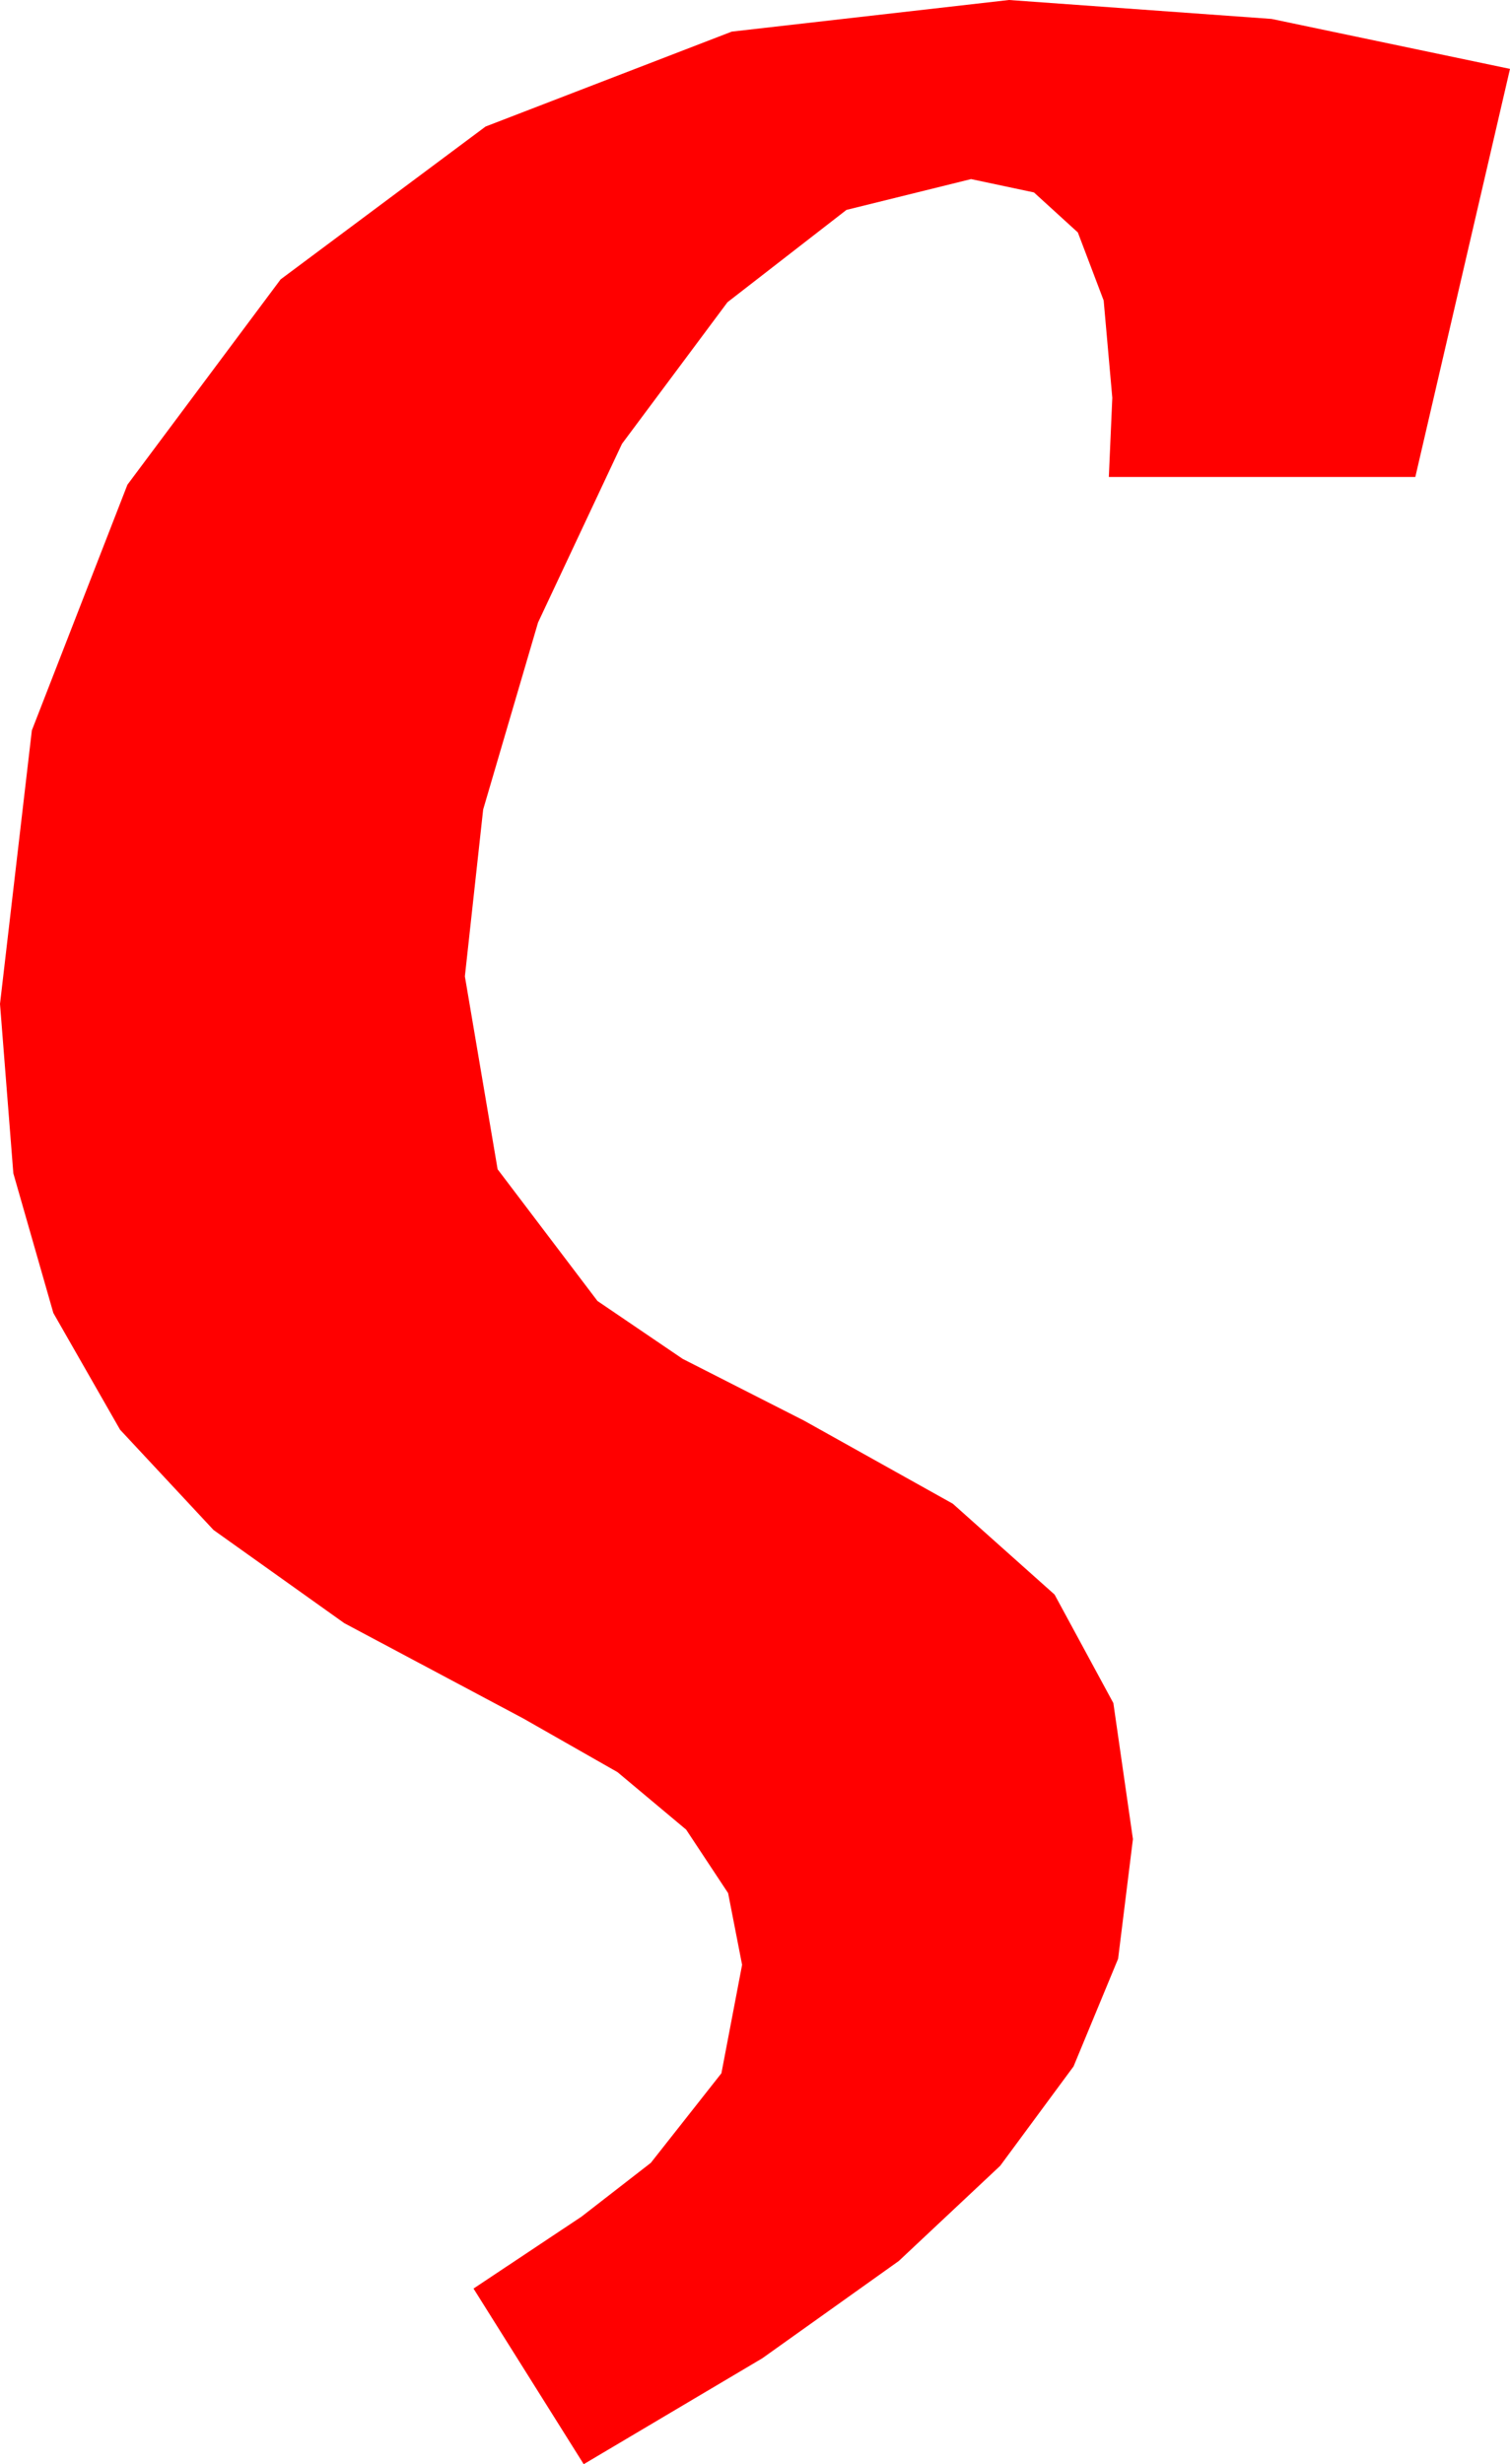 <?xml version="1.0" encoding="utf-8"?>
<!DOCTYPE svg PUBLIC "-//W3C//DTD SVG 1.1//EN" "http://www.w3.org/Graphics/SVG/1.1/DTD/svg11.dtd">
<svg width="25.693" height="41.924" xmlns="http://www.w3.org/2000/svg" xmlns:xlink="http://www.w3.org/1999/xlink" xmlns:xml="http://www.w3.org/XML/1998/namespace" version="1.1">
  <g>
    <g>
      <path style="fill:#FF0000;fill-opacity:1" d="M17.168,0L21.636,0.322 25.693,1.172 24.082,8.115 18.867,8.115 18.926,6.768 18.779,5.112 18.34,3.955 17.593,3.274 16.523,3.047 14.403,3.571 12.378,5.142 10.583,7.551 9.155,10.591 8.221,13.773 7.91,16.611 8.467,19.893 10.166,22.134 11.616,23.119 13.682,24.17 16.212,25.583 17.944,27.129 18.944,28.975 19.277,31.289 19.025,33.325 18.267,35.156 17.018,36.848 15.293,38.467 12.971,40.122 9.932,41.924 8.057,38.936 9.895,37.712 11.074,36.797 12.275,35.273 12.627,33.428 12.389,32.208 11.675,31.128 10.507,30.15 8.906,29.238 5.859,27.616 3.633,26.03 2.043,24.324 0.908,22.339 0.227,19.962 0,17.08 0.542,12.426 2.168,8.247 4.775,4.753 8.262,2.153 12.451,0.538 17.168,0z" />
    </g>
  </g>
</svg>